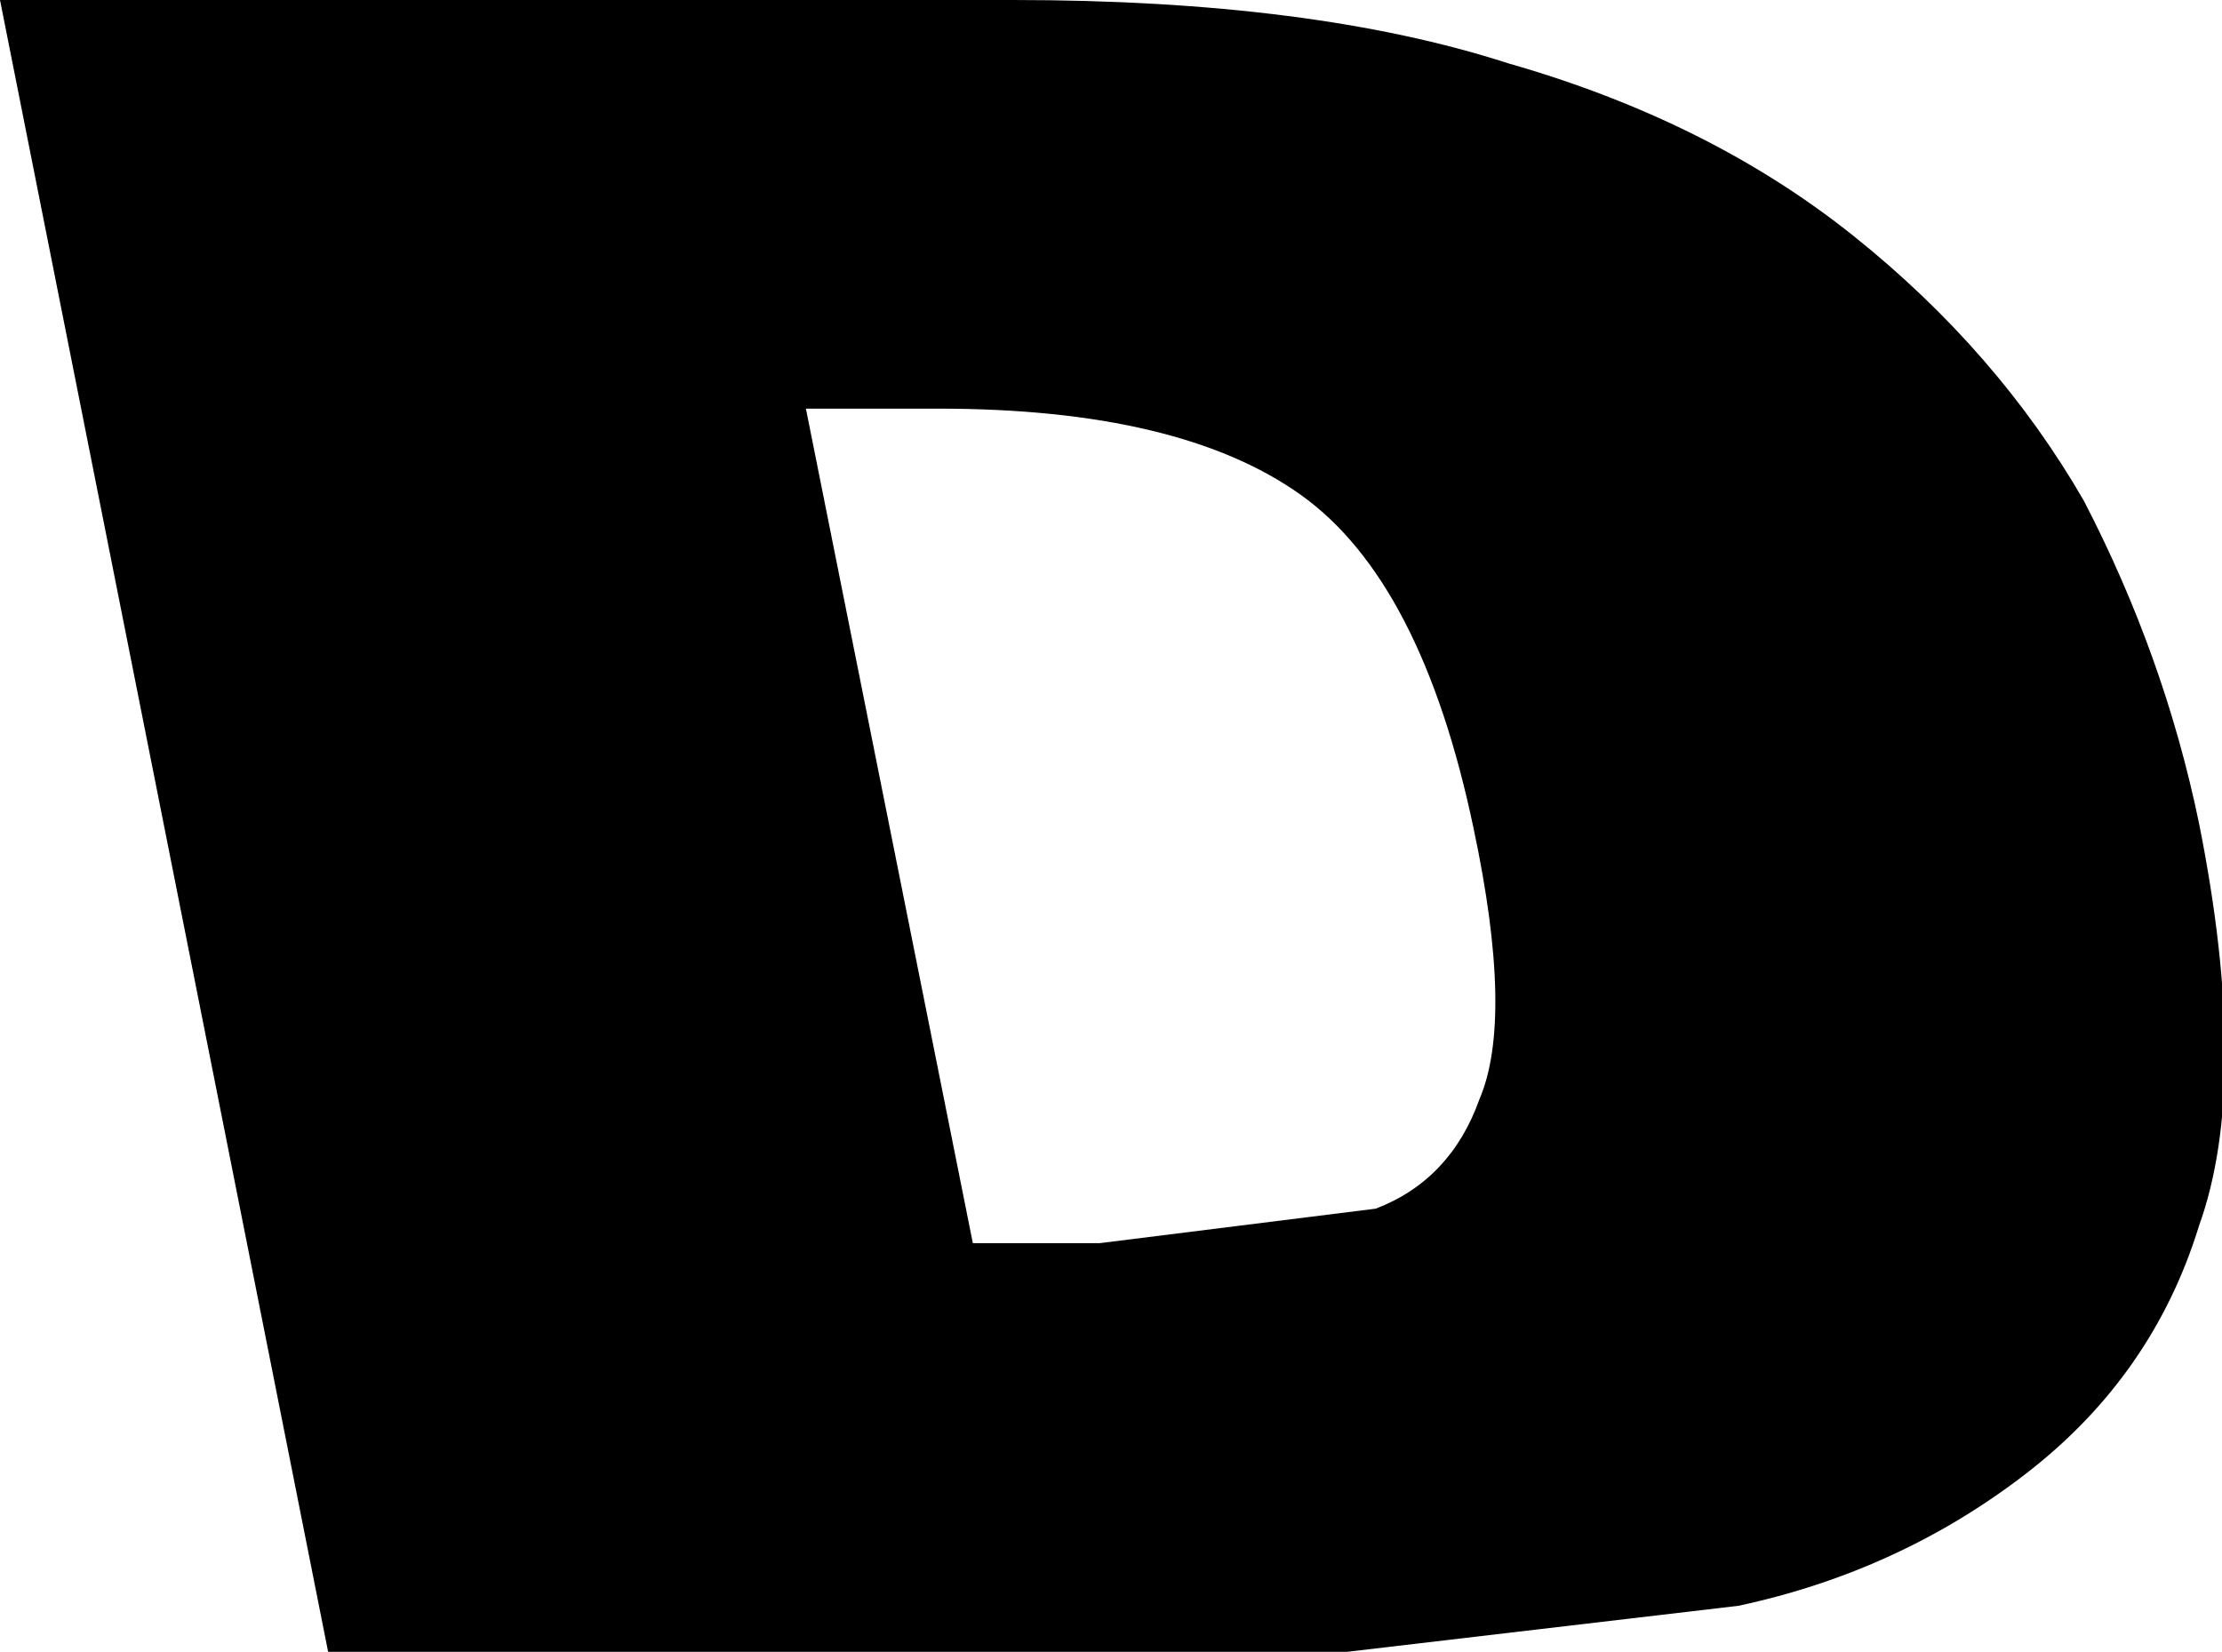 <?xml version="1.0" encoding="UTF-8" standalone="no"?>
<svg xmlns:xlink="http://www.w3.org/1999/xlink" height="14.35px" width="19.3px" xmlns="http://www.w3.org/2000/svg">
  <g transform="matrix(1.0, 0.0, 0.0, 1.0, -217.55, -164.05)">
    <path d="M225.7 167.6 L224.55 167.6 226.0 174.85 227.1 174.85 229.5 174.55 Q230.15 174.3 230.4 173.6 230.7 172.9 230.35 171.25 229.9 169.1 228.85 168.35 227.8 167.6 225.7 167.6 M230.65 164.6 Q232.4 165.1 233.65 166.1 234.9 167.1 235.65 168.4 236.35 169.75 236.65 171.2 237.1 173.45 236.65 174.7 236.25 176.0 235.15 176.85 234.05 177.7 232.65 178.0 L229.25 178.4 220.4 178.4 217.55 164.05 226.35 164.05 Q228.95 164.05 230.65 164.6" fill="#000000" fill-rule="evenodd" stroke="none"/>
  </g>
</svg>
